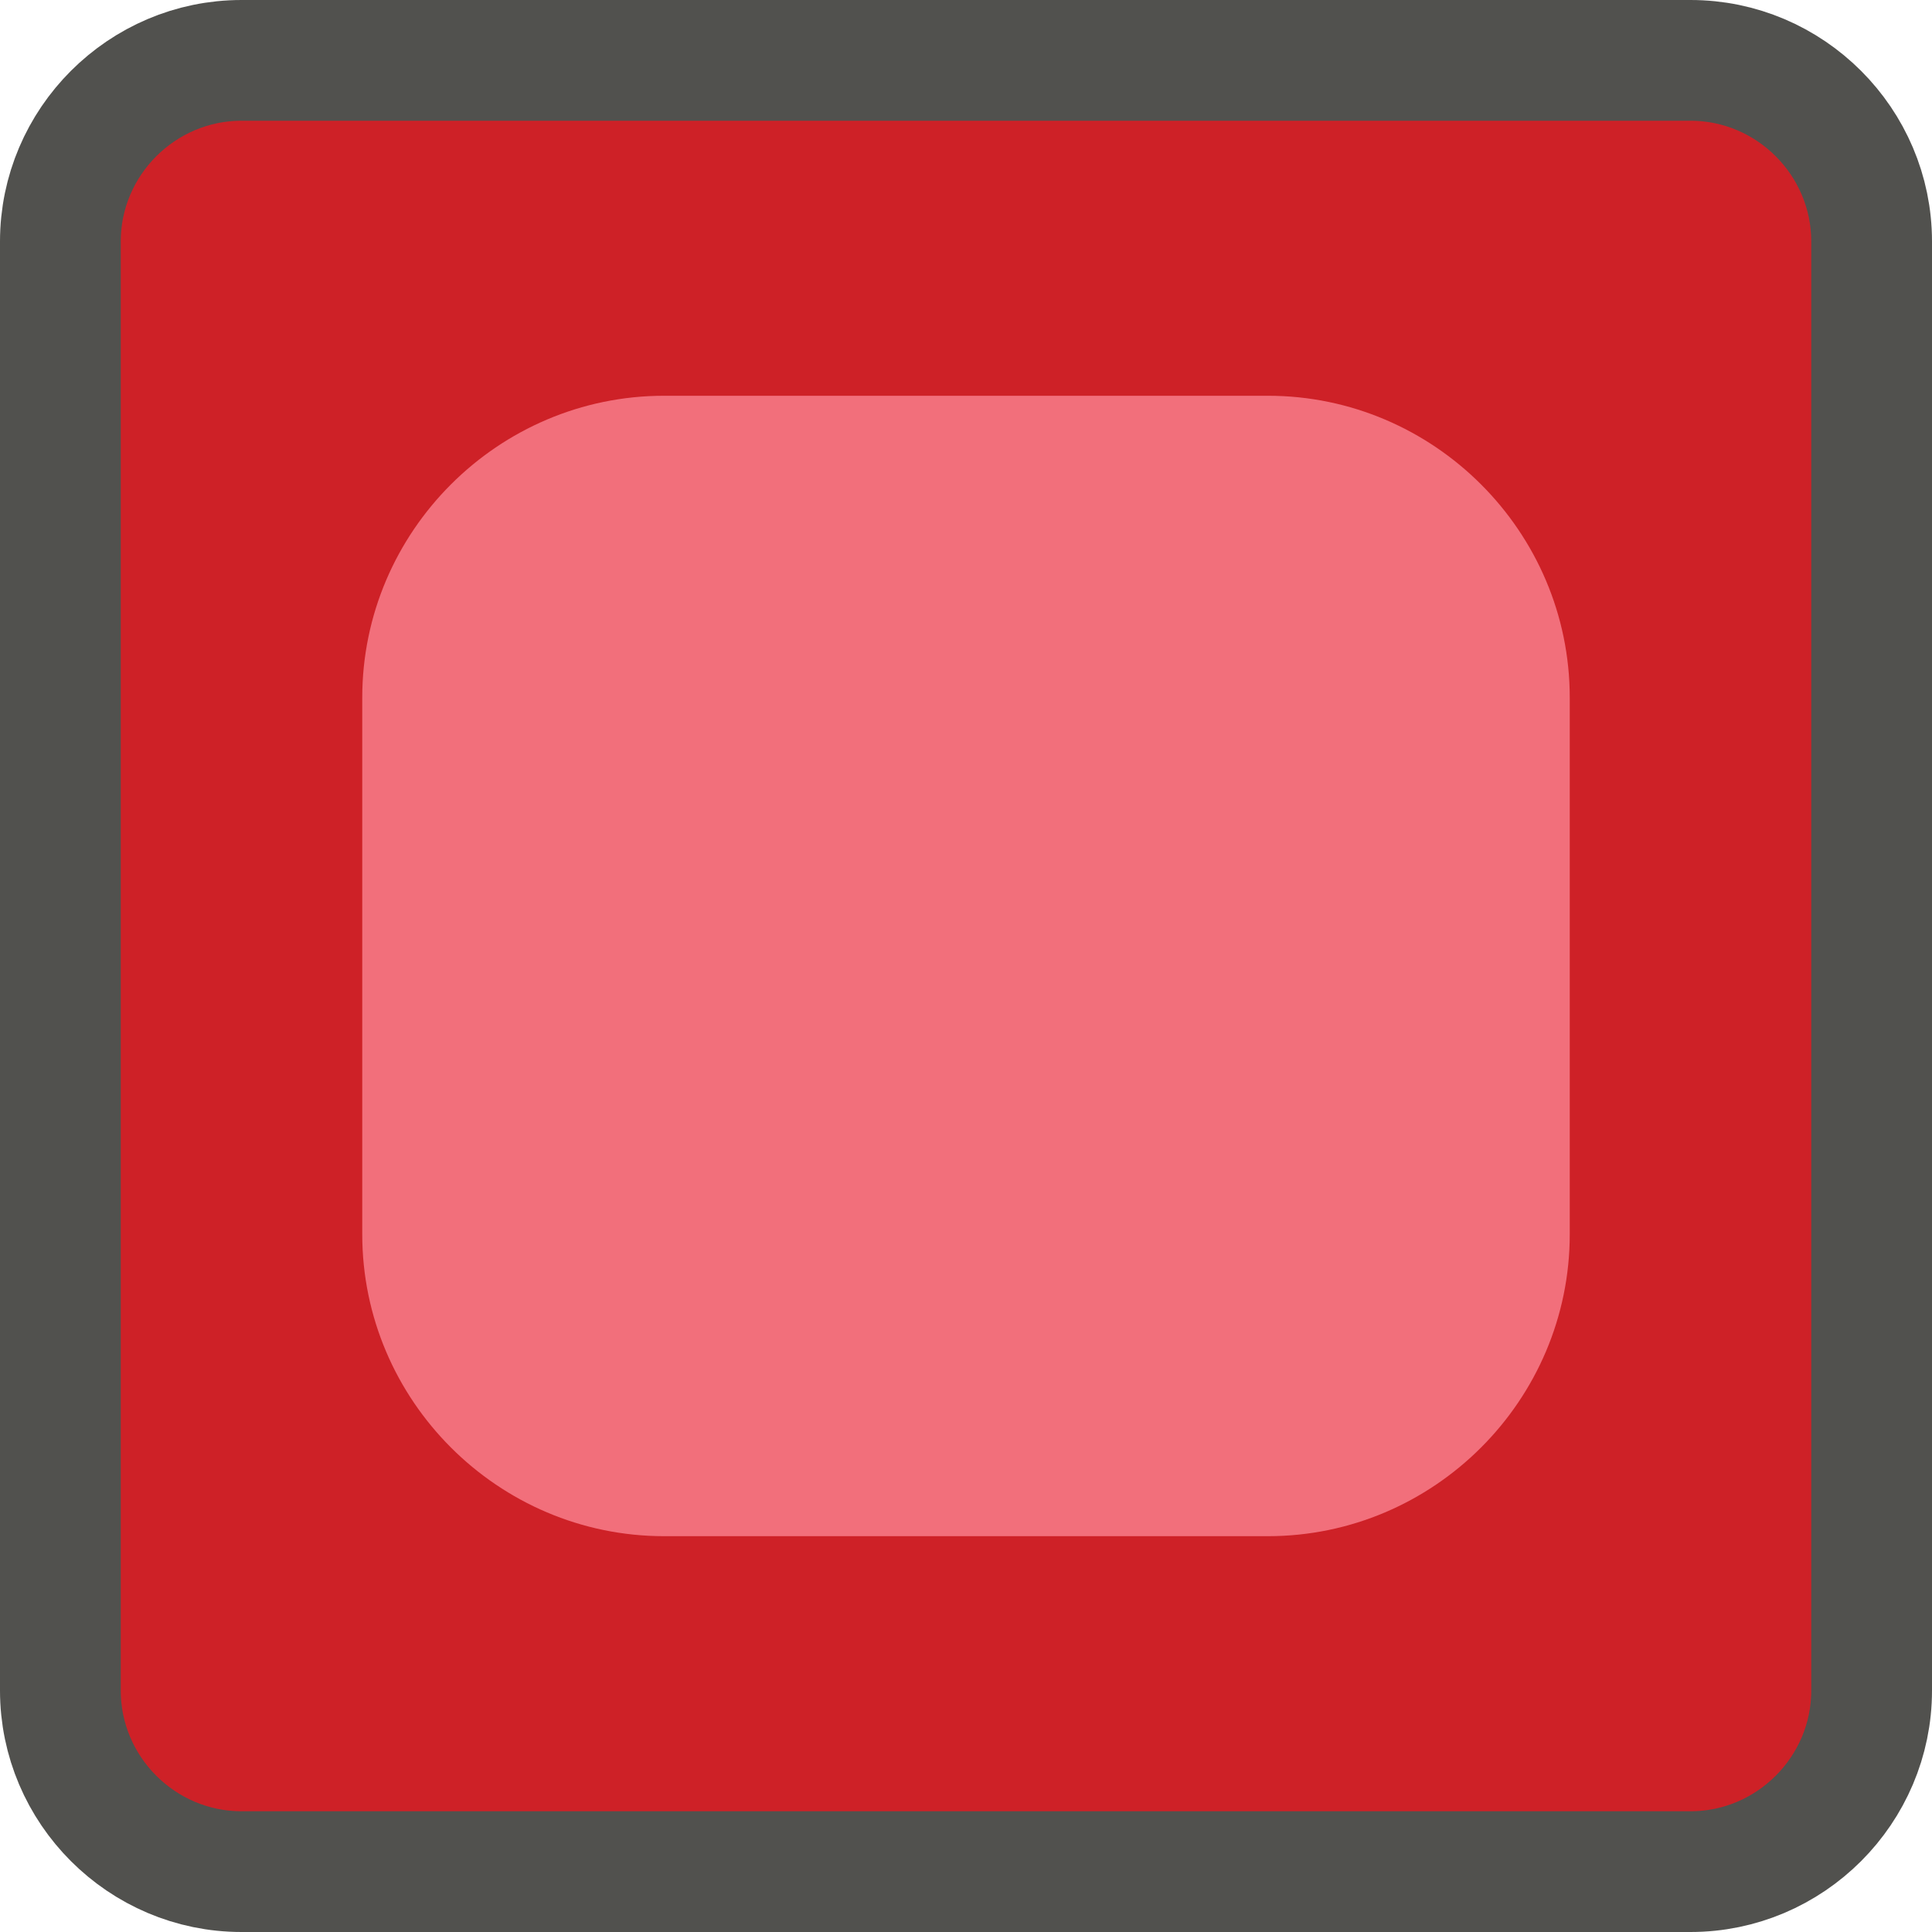 <?xml version="1.0" encoding="iso-8859-1"?>
<!-- Generator: Adobe Illustrator 17.0.0, SVG Export Plug-In . SVG Version: 6.00 Build 0)  -->
<!DOCTYPE svg PUBLIC "-//W3C//DTD SVG 1.1//EN" "http://www.w3.org/Graphics/SVG/1.1/DTD/svg11.dtd">
<svg version="1.1" xmlns="http://www.w3.org/2000/svg" xmlns:xlink="http://www.w3.org/1999/xlink" x="0px" y="0px" width="32px"
	 height="32px" viewBox="0 0 32 32" style="enable-background:new 0 0 32 32;" xml:space="preserve">
<g id="LED_x5F_FIRE_x5F_RED">
	<g>
		<g>
			<path style="fill:#CE2127;" d="M31,28c0,1.65-1.35,3-3,3H4c-1.65,0-3-1.35-3-3V4c0-1.65,1.35-3,3-3h24c1.65,0,3,1.35,3,3V28z"/>
		</g>
		<g>
			<path style="fill:none;stroke:#51514E;stroke-width:2;stroke-miterlimit:10;" d="M31,28c0,1.65-1.35,3-3,3H4c-1.65,0-3-1.35-3-3
				V4c0-1.65,1.35-3,3-3h24c1.65,0,3,1.35,3,3V28z"/>
		</g>
		<g>
			<path style="fill:#F26F7B;" d="M26,20.444c0,2.75-2.25,5-5,5H11c-2.75,0-5-2.25-5-5v-8.889c0-2.75,2.25-5,5-5h10
				c2.75,0,5,2.25,5,5V20.444z"/>
		</g>
	</g>
</g>
<g id="Layer_1">
</g>
</svg>

